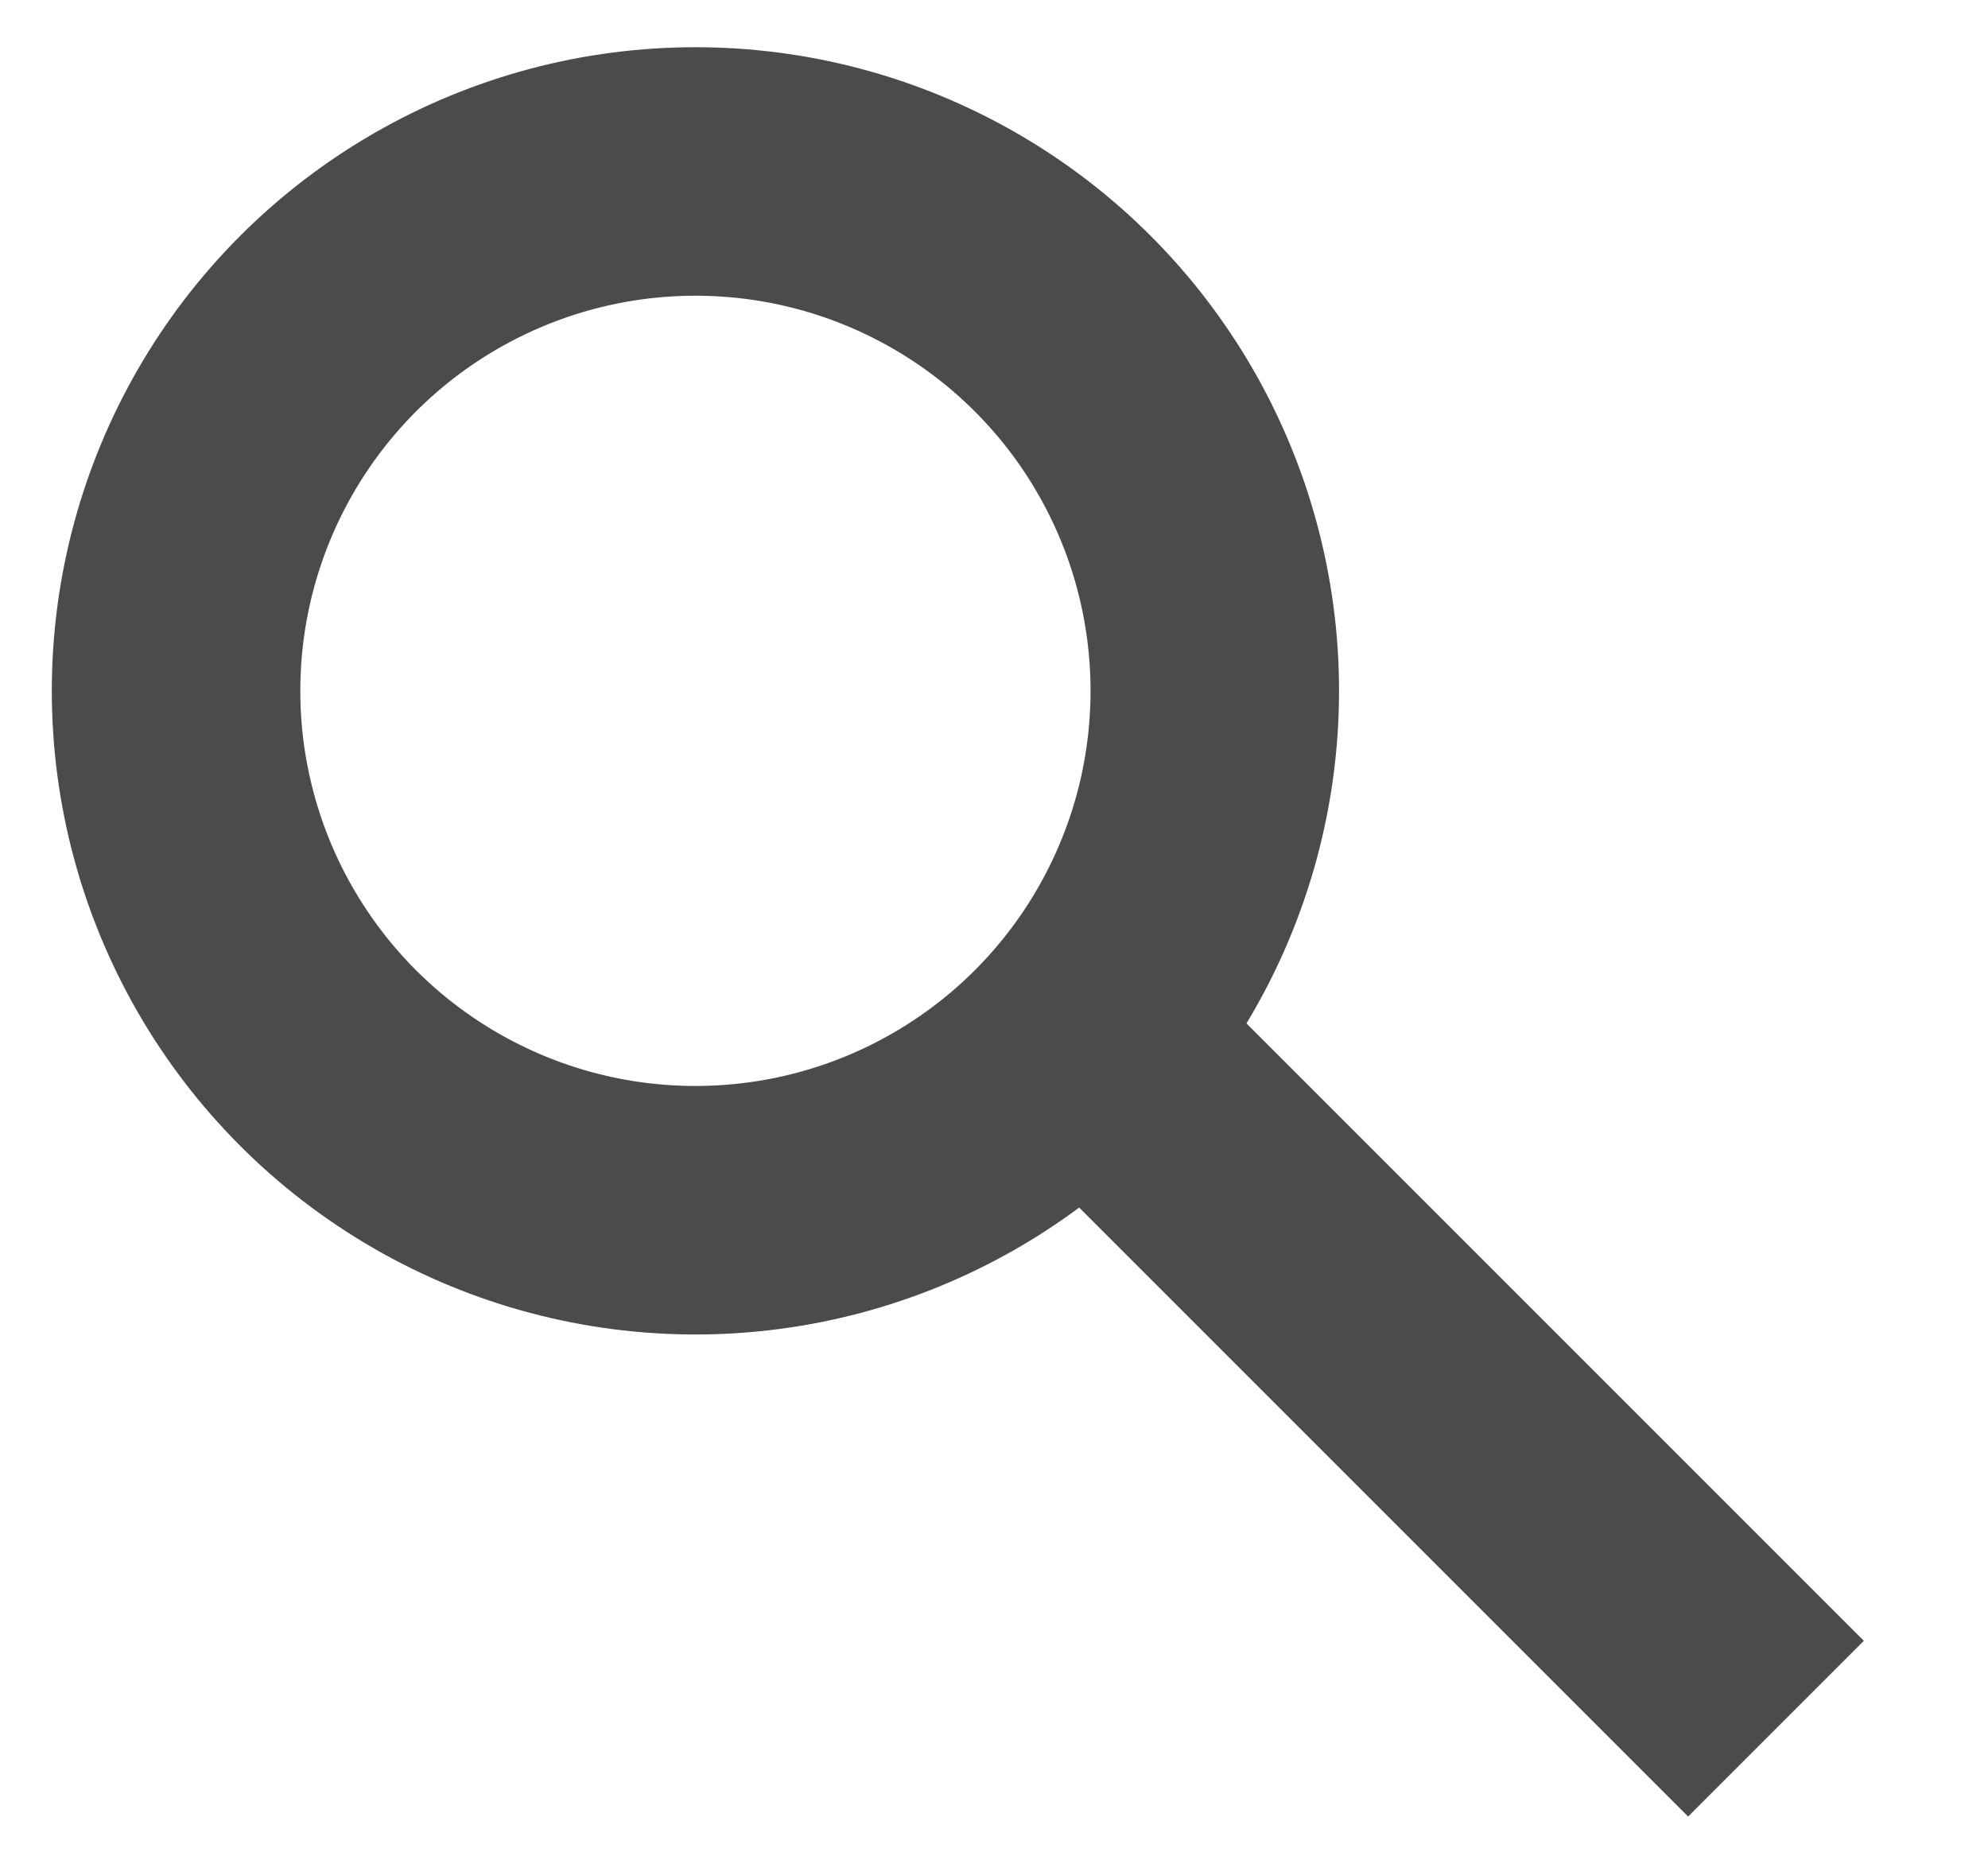 <svg width="16" height="15" viewBox="0 0 16 15" fill="none" xmlns="http://www.w3.org/2000/svg">
<circle cx="5.597" cy="5.56" r="4.18" stroke="#4B4B4B" stroke-width="2"/>
<rect x="7.724" y="8.757" width="2" height="8.291" transform="rotate(-45 7.724 8.757)" fill="#4B4B4B"/>
</svg>
